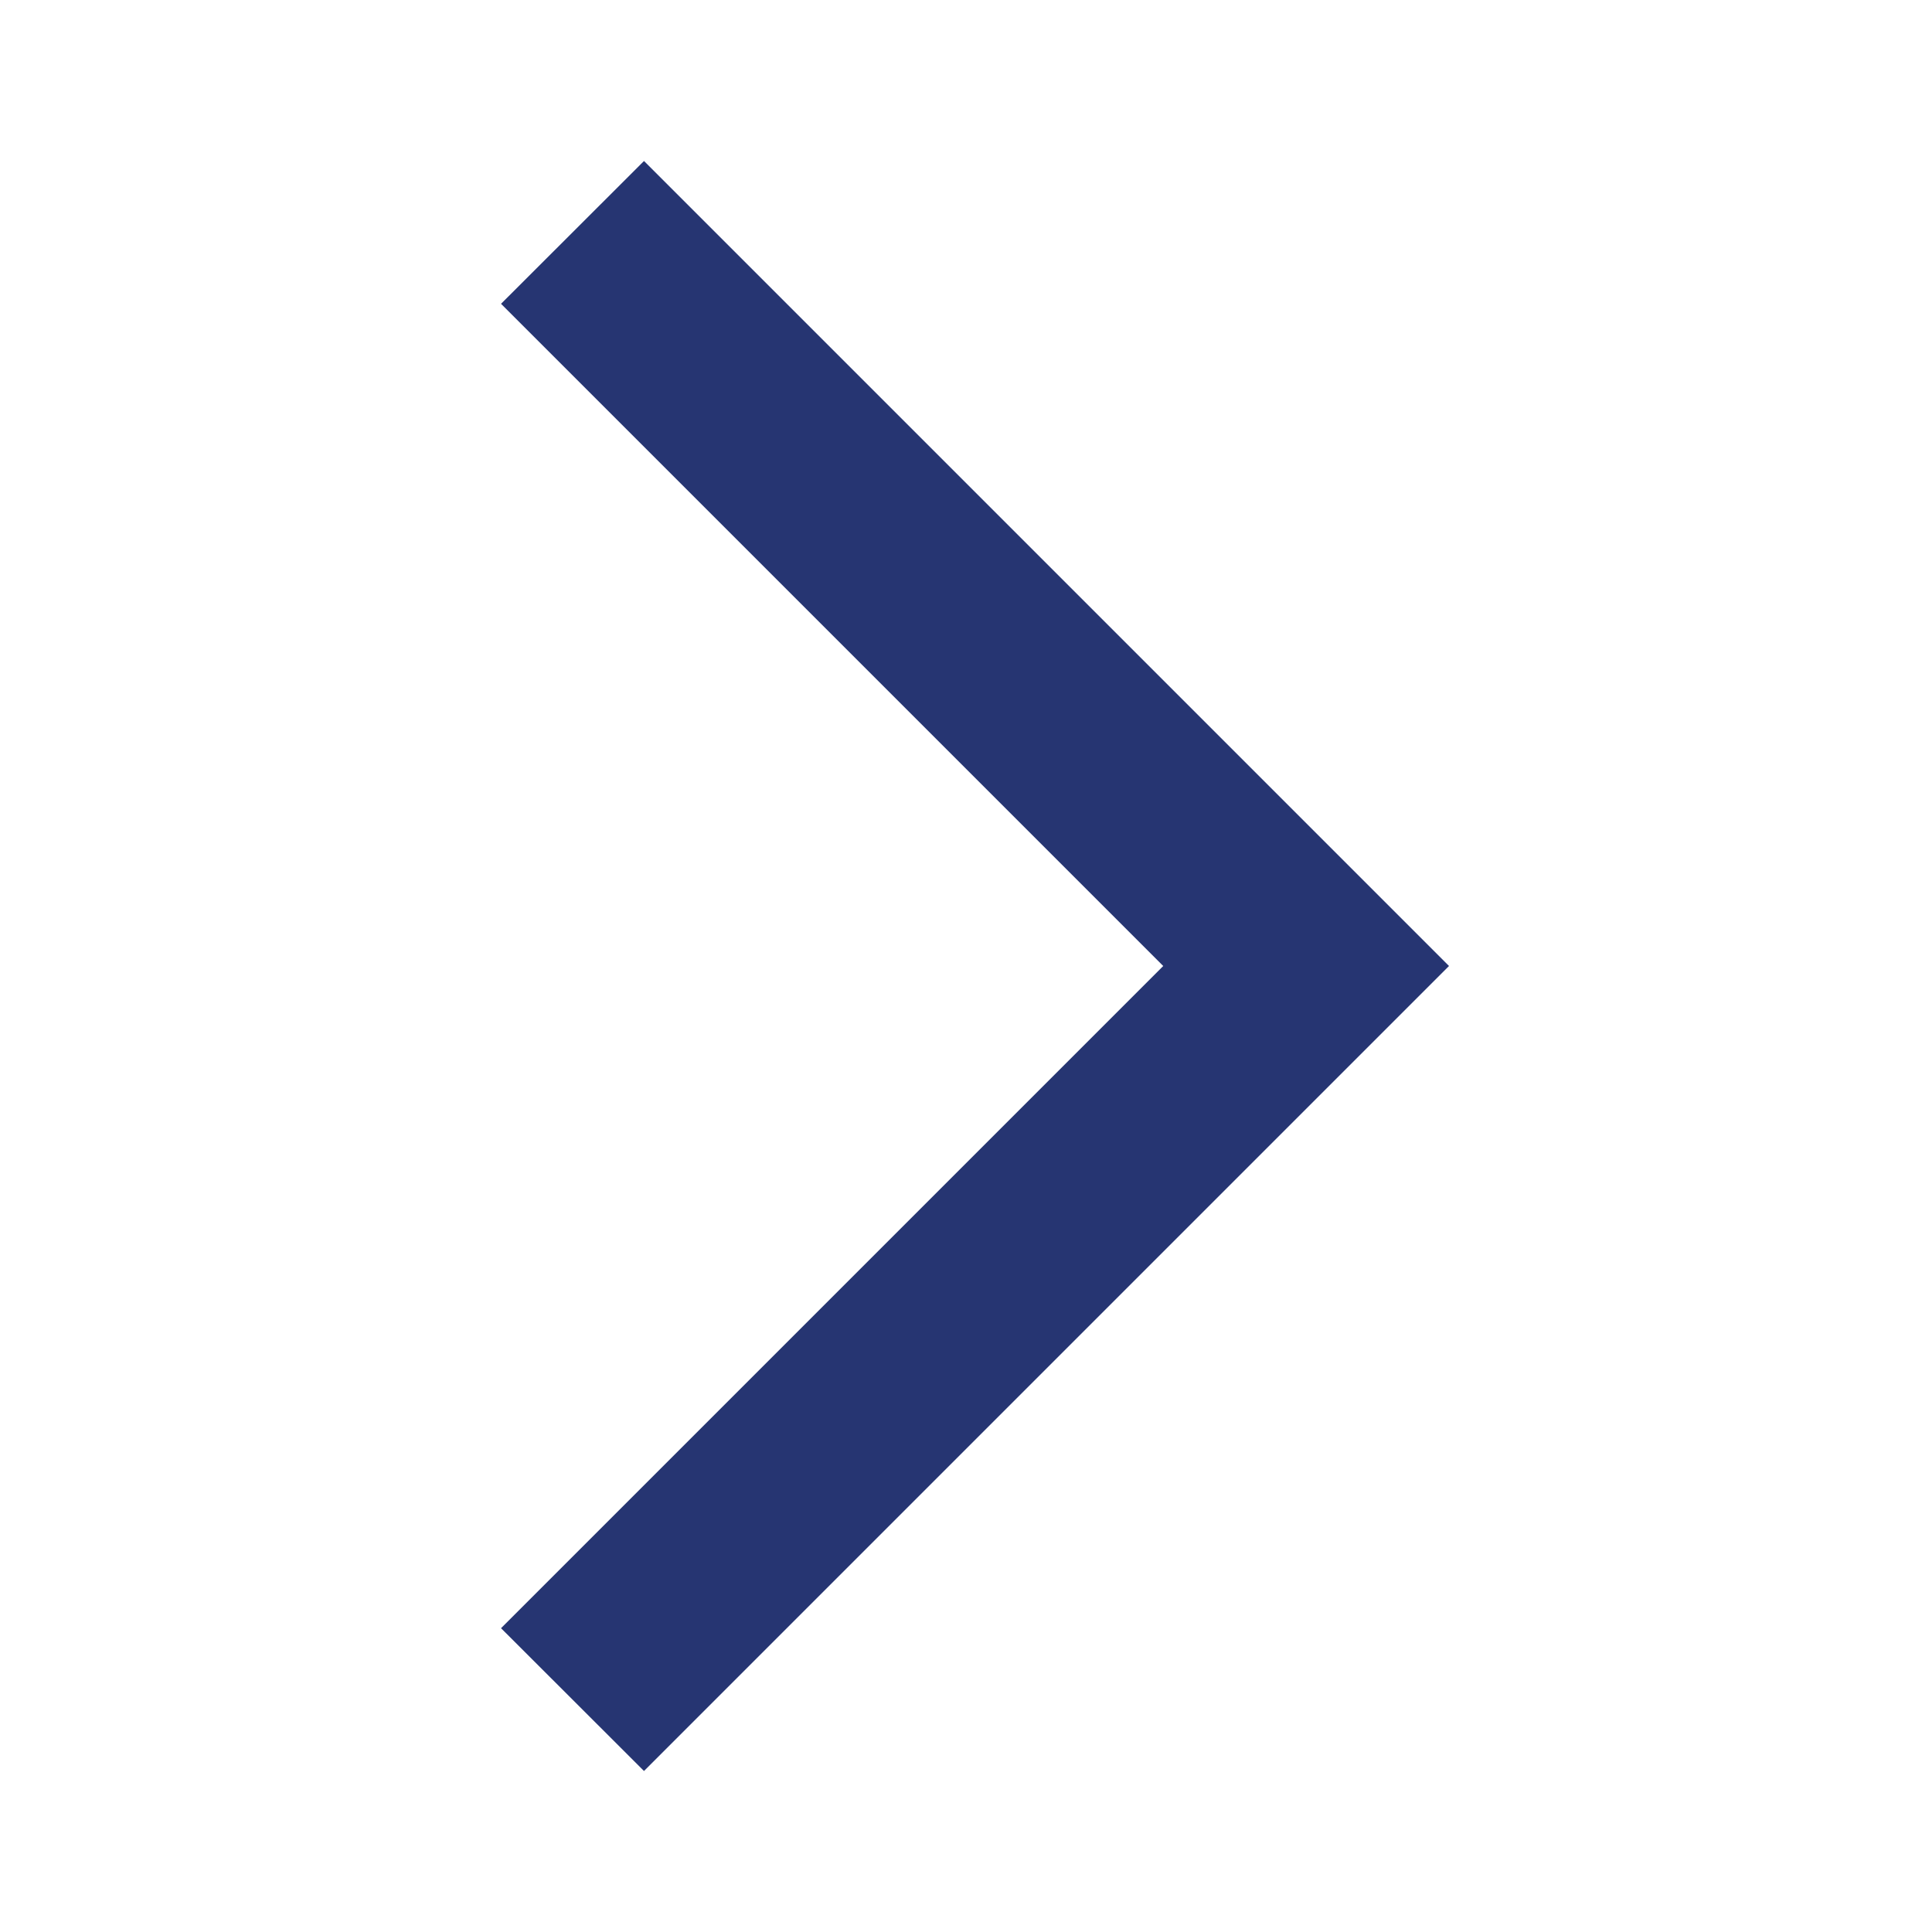 <svg width="12" height="12" viewBox="0 0 12 12" fill="none" xmlns="http://www.w3.org/2000/svg">
<mask id="mask0_10285_3668" style="mask-type:alpha" maskUnits="userSpaceOnUse" x="0" y="0" width="12" height="12">
<rect x="12" y="12" width="12" height="12" transform="rotate(180 12 12)" fill="#D9D9D9"/>
</mask>
<g mask="url(#mask0_10285_3668)">
<path d="M4 1L9 6L4 11L3.112 10.113L7.225 6L3.112 1.887L4 1Z" fill="#263572"/>
</g>
</svg>
